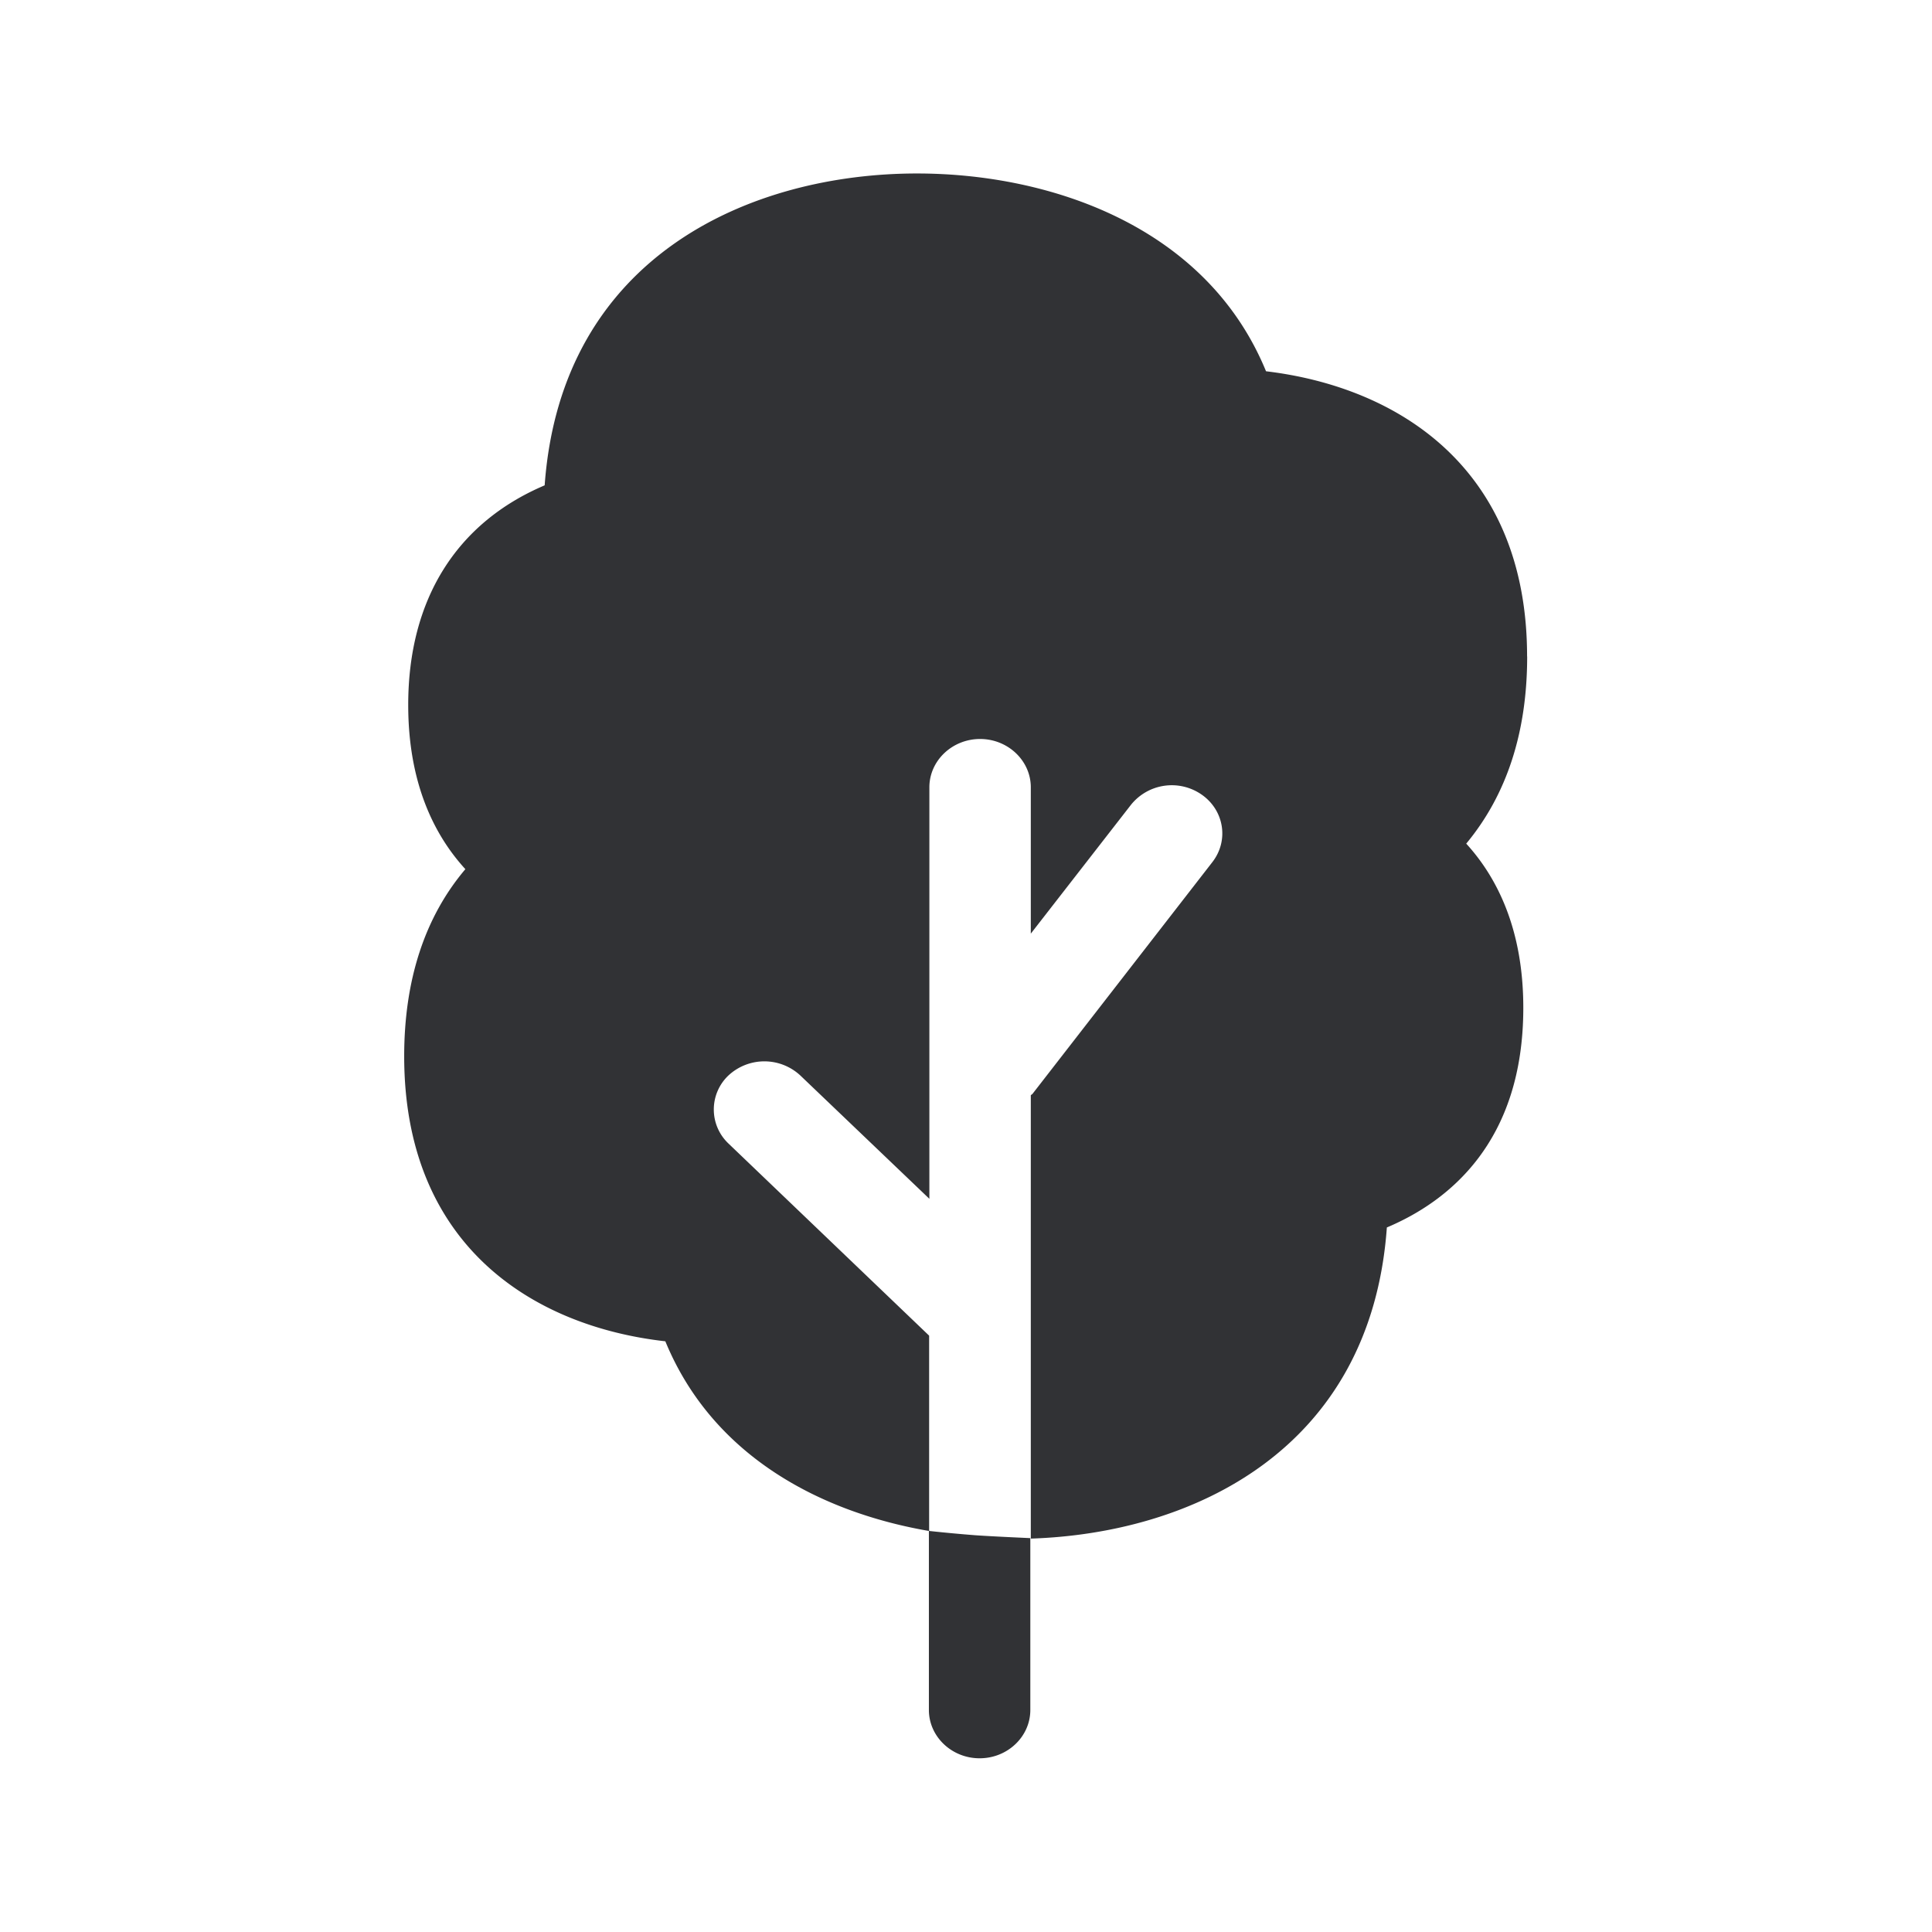 <svg width="24" height="24" fill="none" xmlns="http://www.w3.org/2000/svg"><path d="M18.97 8.155c0-2.339-1.602-3.347-3.243-3.543-.74-1.802-2.684-2.457-4.336-2.457-2.045 0-4.418 1.008-4.625 3.874-1.095.465-1.695 1.417-1.695 2.728 0 .967.32 1.614.71 2.04-.505.596-.76 1.378-.76 2.324 0 2.353 1.602 3.356 3.244 3.541.585 1.423 1.924 2.123 3.274 2.356v2.224c0 .33.283.6.63.6.348 0 .63-.27.63-.6v-2.135s-.459-.02-.688-.036a18.928 18.928 0 0 1-.569-.053v-2.426l-2.493-2.387a.582.582 0 0 1 .003-.848.656.656 0 0 1 .89.003l1.603 1.532V9.78c0-.33.283-.6.63-.6.347 0 .63.27.63.6v1.818l1.244-1.6a.65.65 0 0 1 .88-.126c.28.196.338.572.131.838l-2.232 2.876c-.006.009-.017.012-.023.02v5.507c1.998-.064 4.224-1.095 4.423-3.865.77-.325 1.695-1.062 1.695-2.729 0-.966-.32-1.613-.709-2.039.502-.605.757-1.381.757-2.325Z" fill="#313235"/></svg>